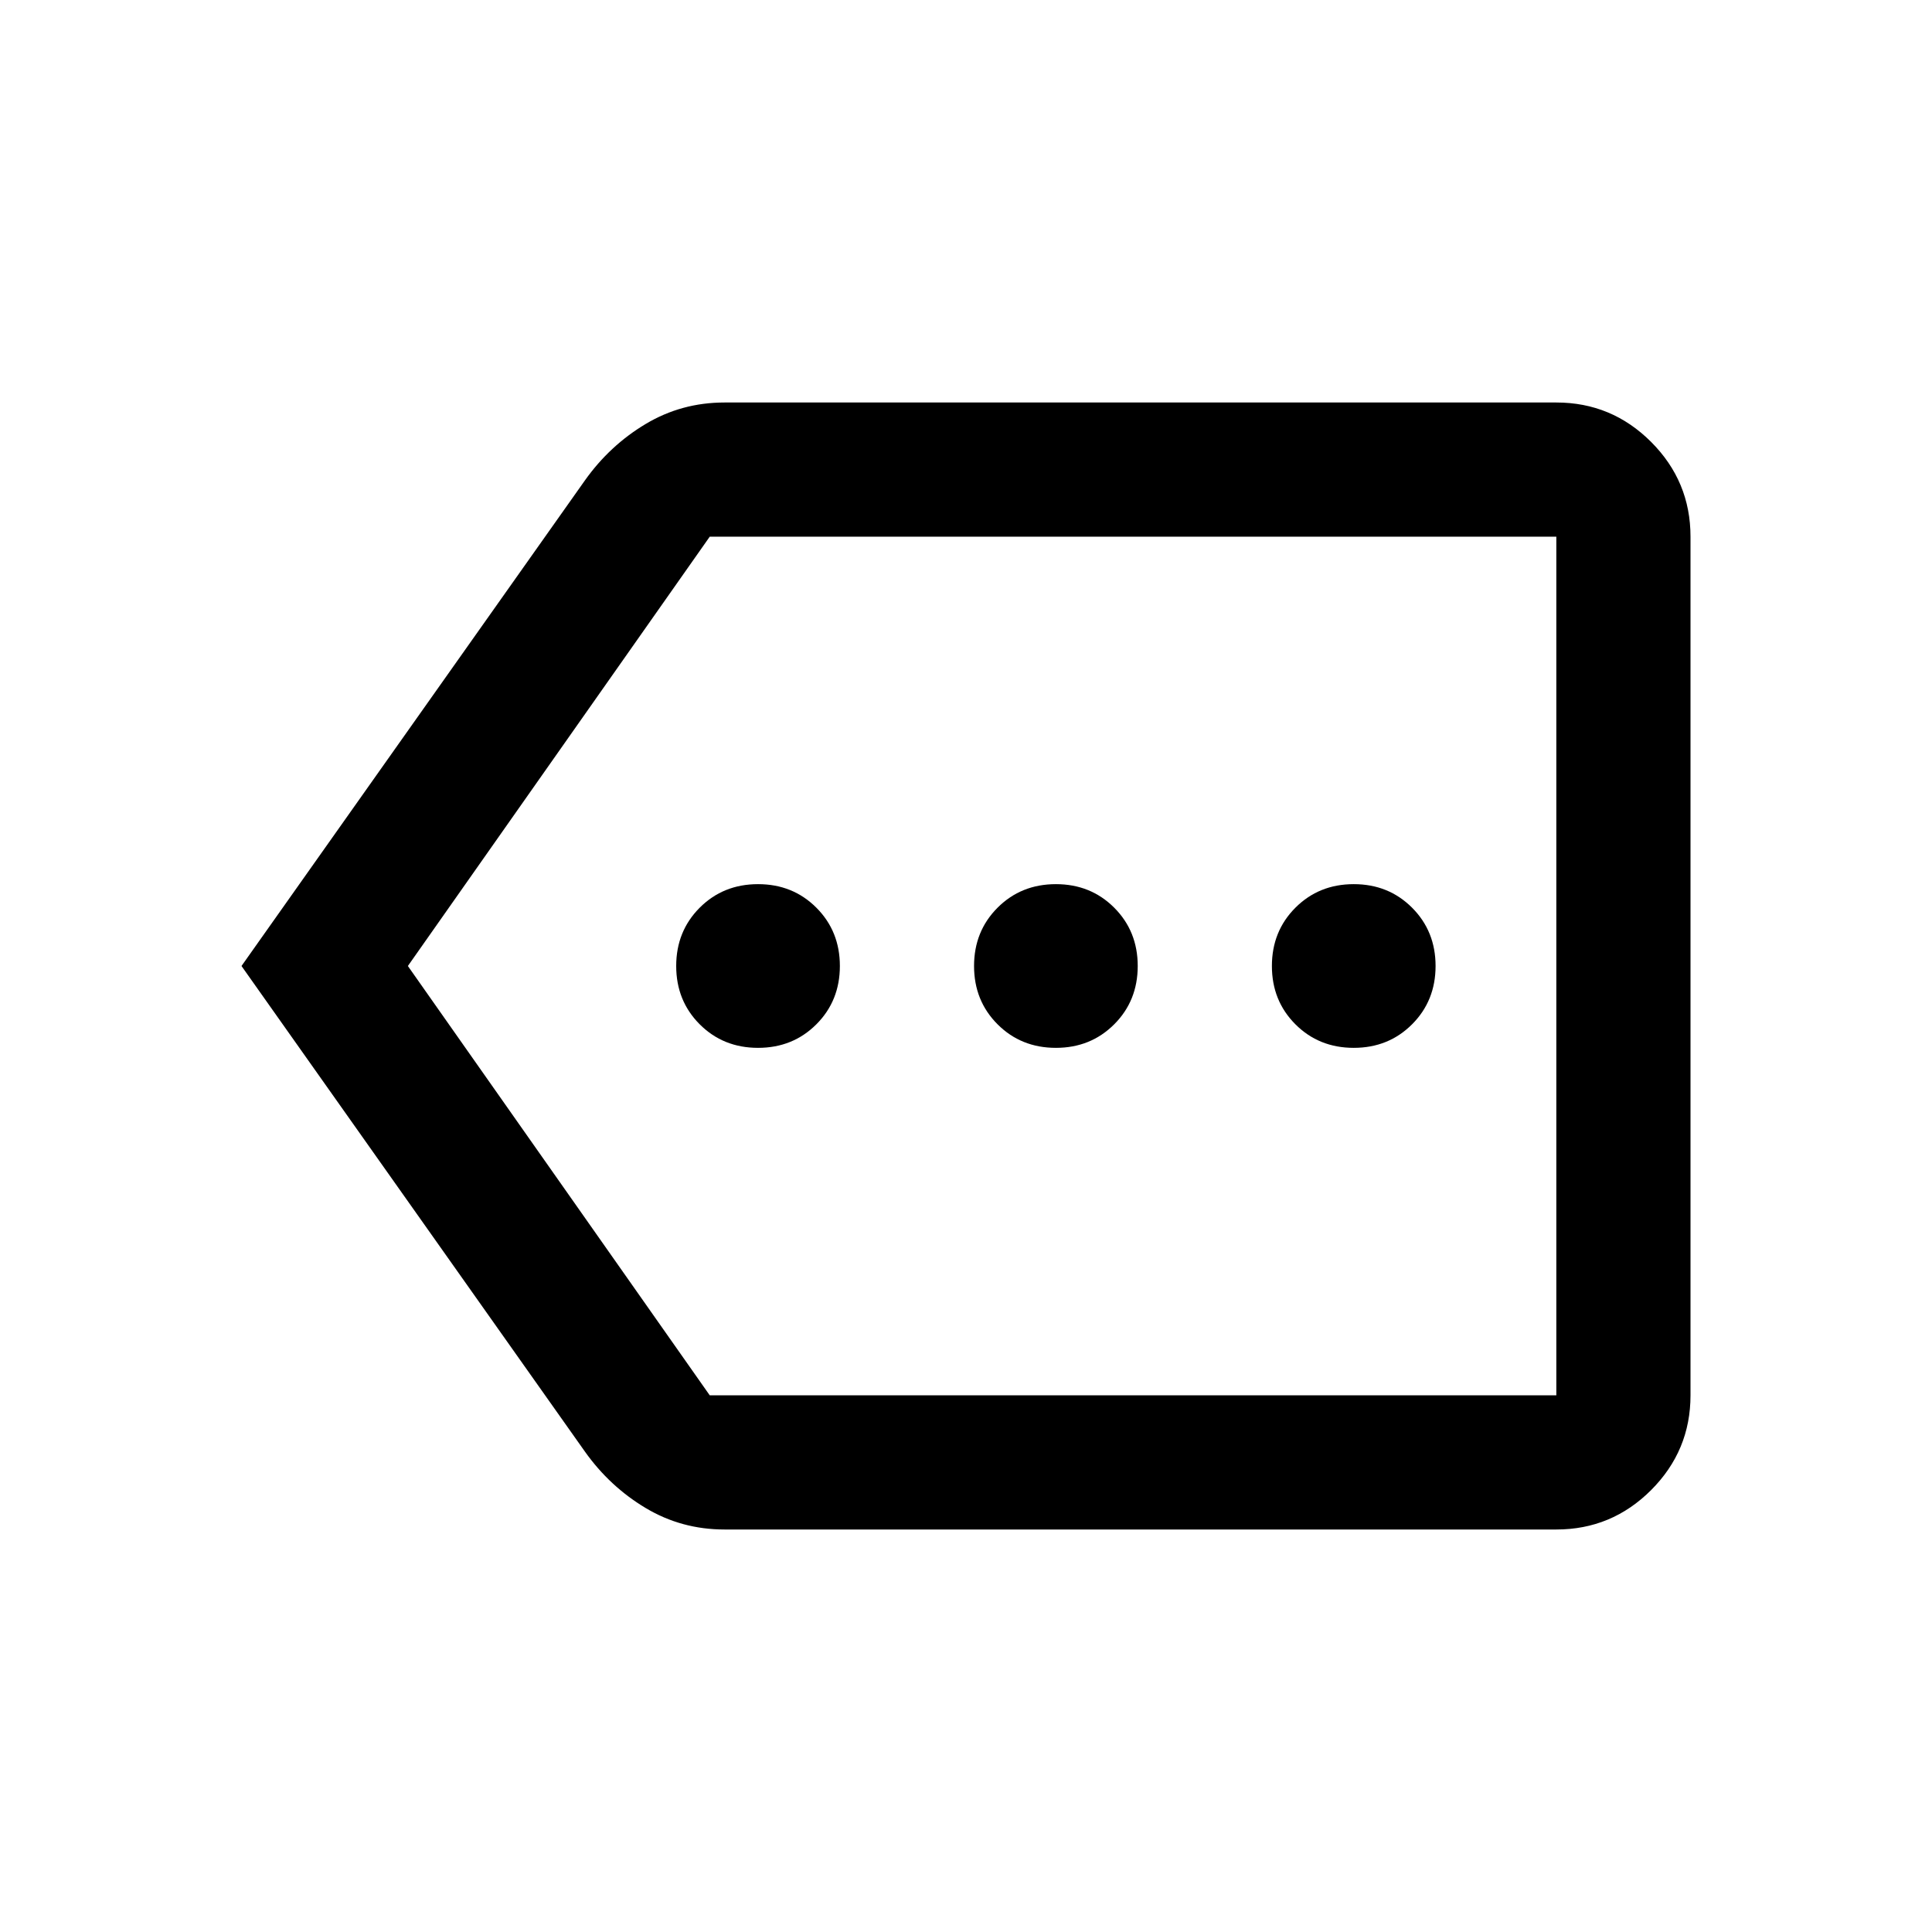 <svg xmlns="http://www.w3.org/2000/svg" height="40" viewBox="0 -960 960 960" width="40"><path d="M376.67-439.33q17.28 0 28.97-11.69 11.69-11.7 11.69-28.98t-11.69-28.98q-11.69-11.69-28.97-11.69-17.29 0-28.98 11.69Q336-497.28 336-480t11.69 28.98q11.69 11.69 28.98 11.69Zm148 0q17.28 0 28.97-11.69 11.69-11.7 11.69-28.98t-11.69-28.98q-11.69-11.69-28.97-11.69-17.29 0-28.98 11.69Q484-497.28 484-480t11.69 28.98q11.69 11.69 28.98 11.69Zm148 0q17.28 0 28.97-11.69 11.69-11.7 11.69-28.98t-11.69-28.98q-11.69-11.69-28.97-11.69-17.29 0-28.98 11.69Q632-497.28 632-480t11.69 28.98q11.69 11.69 28.98 11.69ZM360-200q-21.33 0-39.17-10.67-17.83-10.66-30.16-28L120-480l170.67-241.33q12.33-17.34 30.16-28Q338.67-760 360-760h413.33q27.5 0 47.09 19.58Q840-720.83 840-693.33v426.66q0 27.5-19.58 47.09Q800.83-200 773.33-200H360Zm413.33-66.67v-426.66 426.66Zm-420.66 0h420.66v-426.66H352.67L202.67-480l150 213.33Z"/></svg>